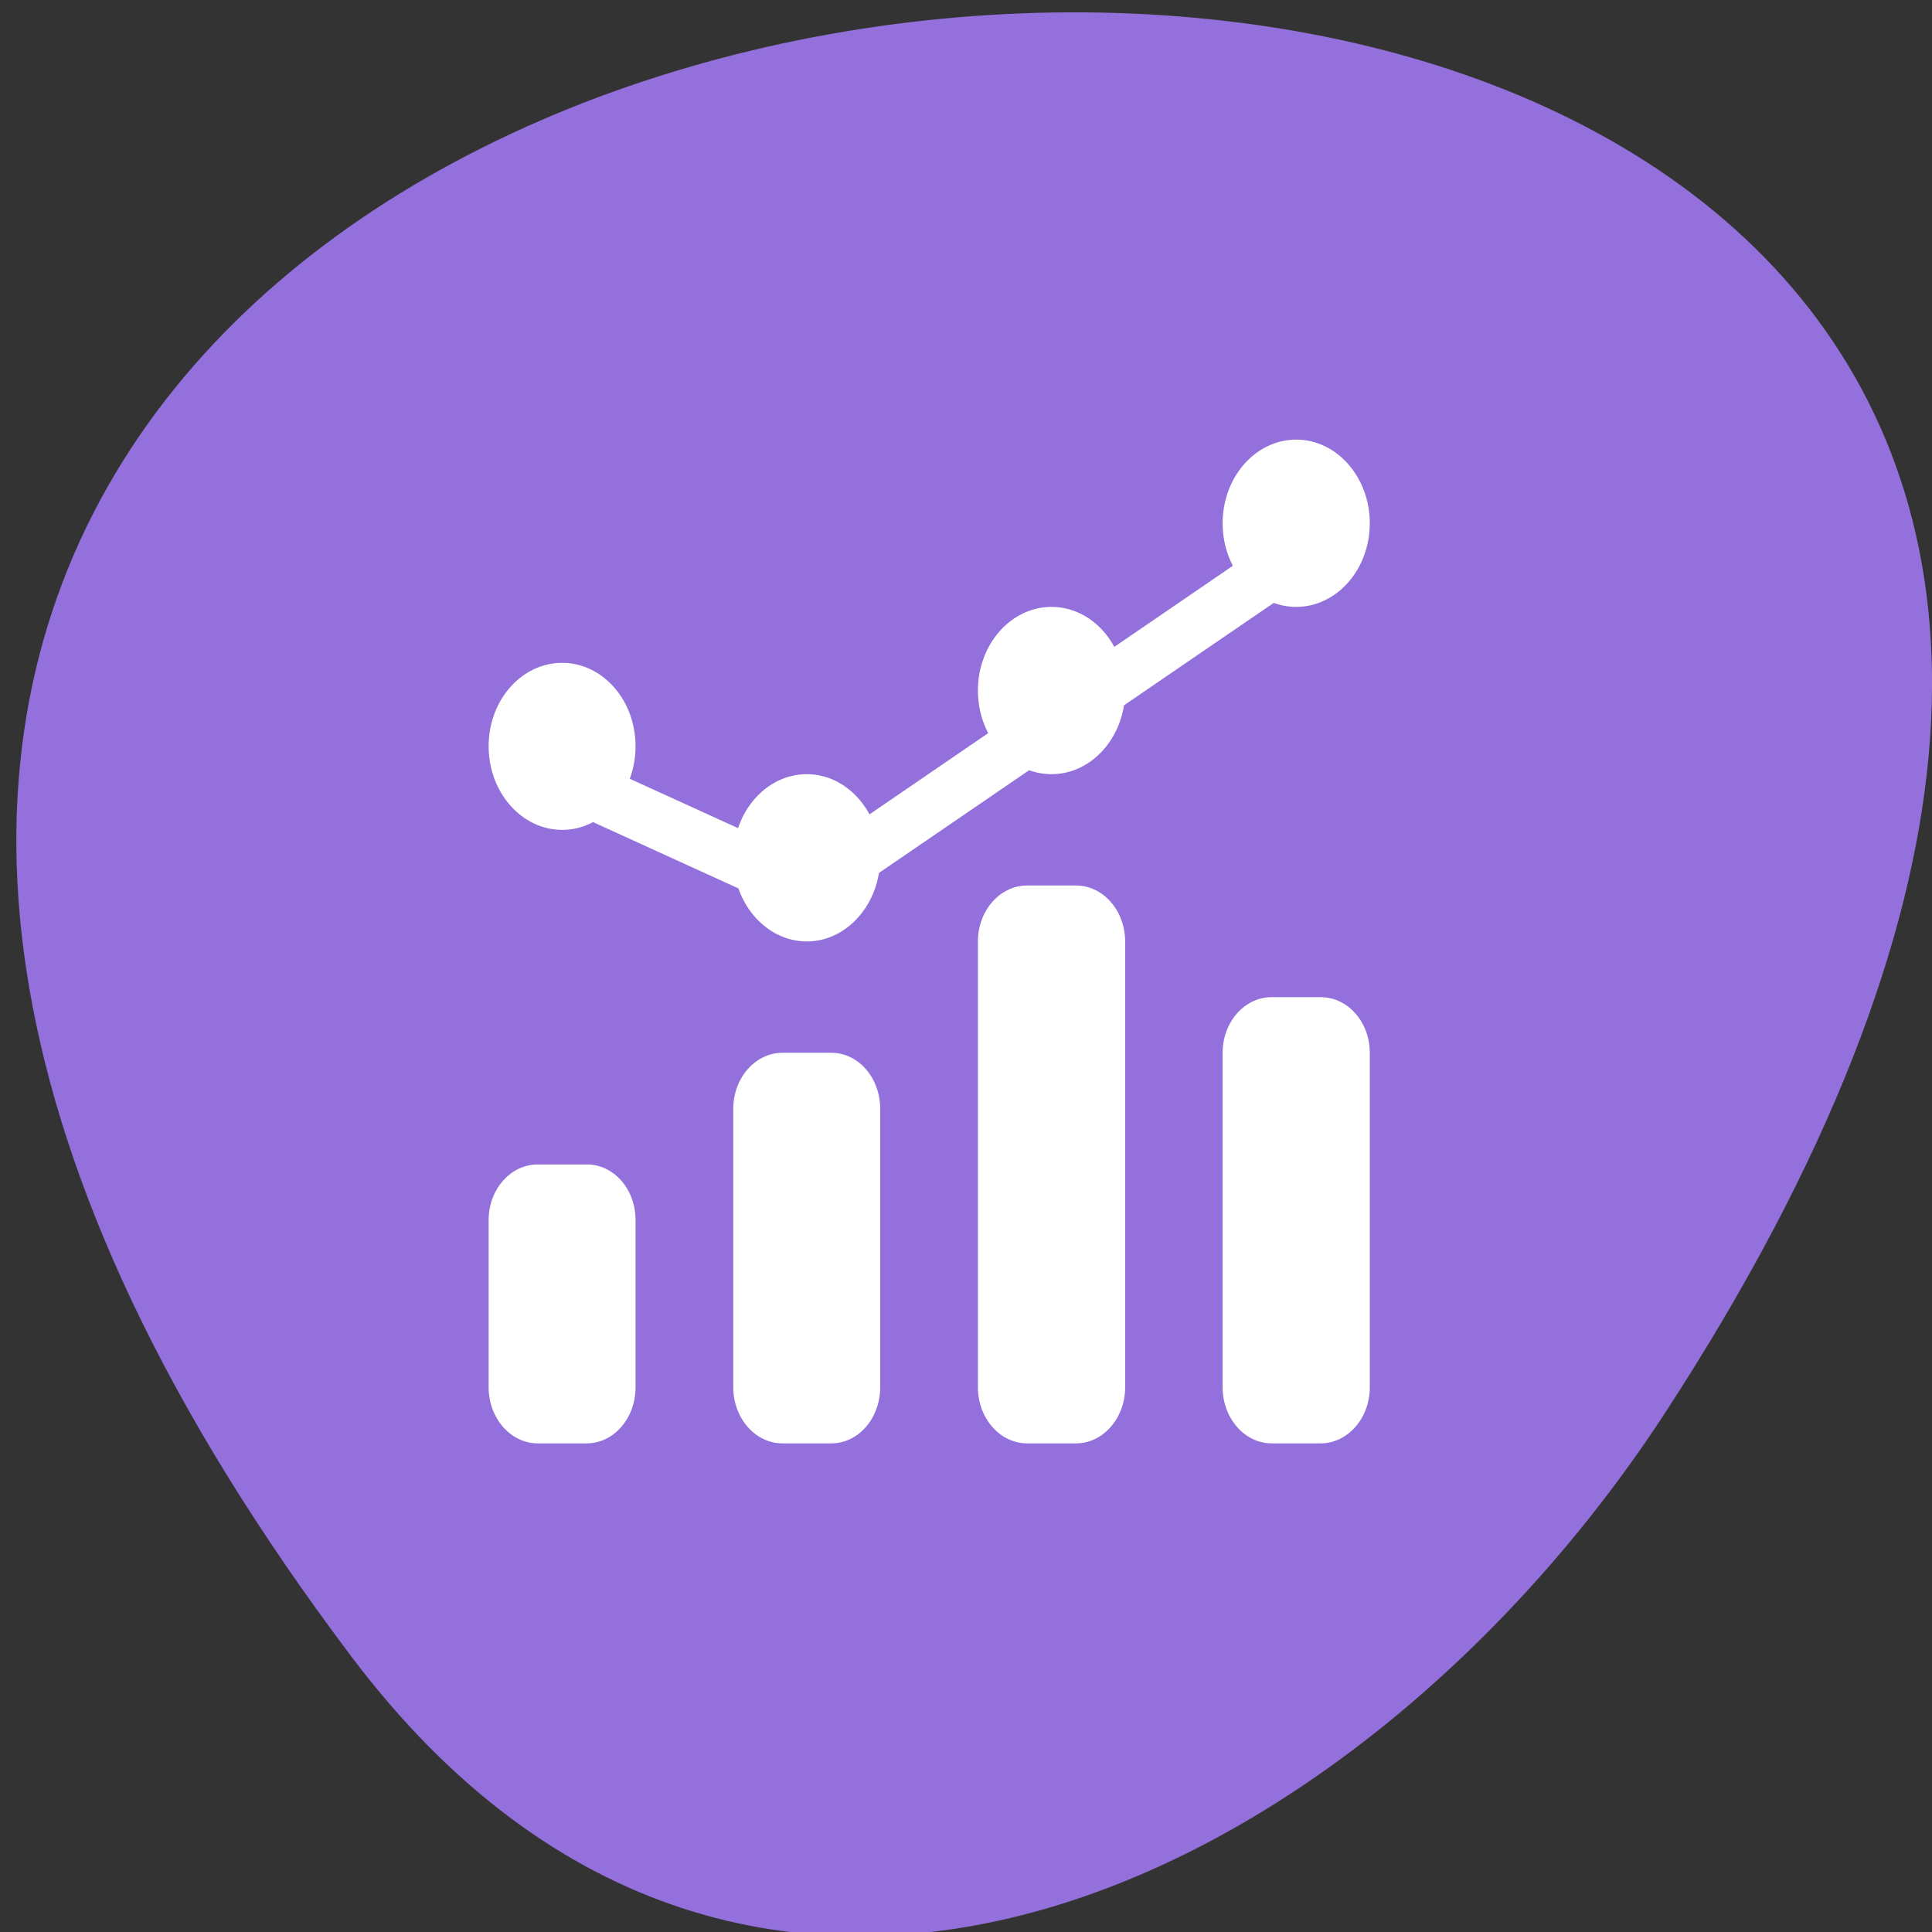 
<svg xmlns="http://www.w3.org/2000/svg" xmlns:xlink="http://www.w3.org/1999/xlink" width="24px" height="24px" viewBox="0 0 24 24" version="1.1">
<rect x="0" y="0" width="24" height="24" fill="#333333" stroke="none"/>
<g id="surface1">
<path style=" stroke:none;fill-rule:nonzero;fill:rgb(57.647%,43.922%,85.882%);fill-opacity:1;" d="M 4.371 20.586 C -14.391 -4.281 37.238 -7.816 20.672 17.57 C 16.891 23.355 9.34 27.172 4.371 20.586 Z M 4.371 20.586 "/>
<path style=" stroke:none;fill-rule:nonzero;fill:rgb(100%,100%,100%);fill-opacity:1;" d="M 6.68 14.465 L 7.289 14.465 C 7.625 14.465 7.895 14.773 7.895 15.156 L 7.895 17.234 C 7.895 17.617 7.625 17.93 7.289 17.93 L 6.68 17.93 C 6.344 17.93 6.07 17.617 6.07 17.234 L 6.07 15.156 C 6.07 14.773 6.344 14.465 6.68 14.465 Z M 6.68 14.465 "/>
<path style=" stroke:none;fill-rule:nonzero;fill:rgb(100%,100%,100%);fill-opacity:1;" d="M 9.719 13.078 L 10.328 13.078 C 10.664 13.078 10.934 13.391 10.934 13.773 L 10.934 17.234 C 10.934 17.617 10.664 17.93 10.328 17.93 L 9.719 17.93 C 9.383 17.93 9.109 17.617 9.109 17.234 L 9.109 13.773 C 9.109 13.391 9.383 13.078 9.719 13.078 Z M 9.719 13.078 "/>
<path style=" stroke:none;fill-rule:nonzero;fill:rgb(100%,100%,100%);fill-opacity:1;" d="M 12.758 11 L 13.367 11 C 13.703 11 13.977 11.312 13.977 11.695 L 13.977 17.234 C 13.977 17.617 13.703 17.93 13.367 17.93 L 12.758 17.93 C 12.422 17.93 12.148 17.617 12.148 17.234 L 12.148 11.695 C 12.148 11.312 12.422 11 12.758 11 Z M 12.758 11 "/>
<path style=" stroke:none;fill-rule:nonzero;fill:rgb(100%,100%,100%);fill-opacity:1;" d="M 15.797 12.387 L 16.406 12.387 C 16.742 12.387 17.016 12.695 17.016 13.078 L 17.016 17.234 C 17.016 17.617 16.742 17.93 16.406 17.93 L 15.797 17.93 C 15.461 17.93 15.188 17.617 15.188 17.234 L 15.188 13.078 C 15.188 12.695 15.461 12.387 15.797 12.387 Z M 15.797 12.387 "/>
<path style=" stroke:none;fill-rule:nonzero;fill:rgb(100%,100%,100%);fill-opacity:1;" d="M 7.895 9.27 C 7.895 9.844 7.484 10.309 6.984 10.309 C 6.48 10.309 6.07 9.844 6.07 9.27 C 6.07 8.695 6.48 8.234 6.984 8.234 C 7.484 8.234 7.895 8.695 7.895 9.27 Z M 7.895 9.27 "/>
<path style=" stroke:none;fill-rule:nonzero;fill:rgb(100%,100%,100%);fill-opacity:1;" d="M 10.934 10.656 C 10.934 11.227 10.523 11.695 10.023 11.695 C 9.52 11.695 9.109 11.227 9.109 10.656 C 9.109 10.082 9.52 9.617 10.023 9.617 C 10.523 9.617 10.934 10.082 10.934 10.656 Z M 10.934 10.656 "/>
<path style=" stroke:none;fill-rule:nonzero;fill:rgb(100%,100%,100%);fill-opacity:1;" d="M 13.977 8.578 C 13.977 9.152 13.566 9.617 13.062 9.617 C 12.559 9.617 12.148 9.152 12.148 8.578 C 12.148 8.004 12.559 7.539 13.062 7.539 C 13.566 7.539 13.977 8.004 13.977 8.578 Z M 13.977 8.578 "/>
<path style=" stroke:none;fill-rule:nonzero;fill:rgb(100%,100%,100%);fill-opacity:1;" d="M 17.016 6.5 C 17.016 7.074 16.605 7.539 16.102 7.539 C 15.598 7.539 15.188 7.074 15.188 6.5 C 15.188 5.926 15.598 5.461 16.102 5.461 C 16.605 5.461 17.016 5.926 17.016 6.5 Z M 17.016 6.5 "/>
<path style="fill:none;stroke-width:1;stroke-linecap:butt;stroke-linejoin:miter;stroke:rgb(100%,100%,100%);stroke-opacity:1;stroke-miterlimit:4;" d="M 4.495 1036.898 L 9.501 1038.901 L 19.5 1032.9 " transform="matrix(0.608,0,0,0.693,4.248,-708.907)"/>
</g>
</svg>
